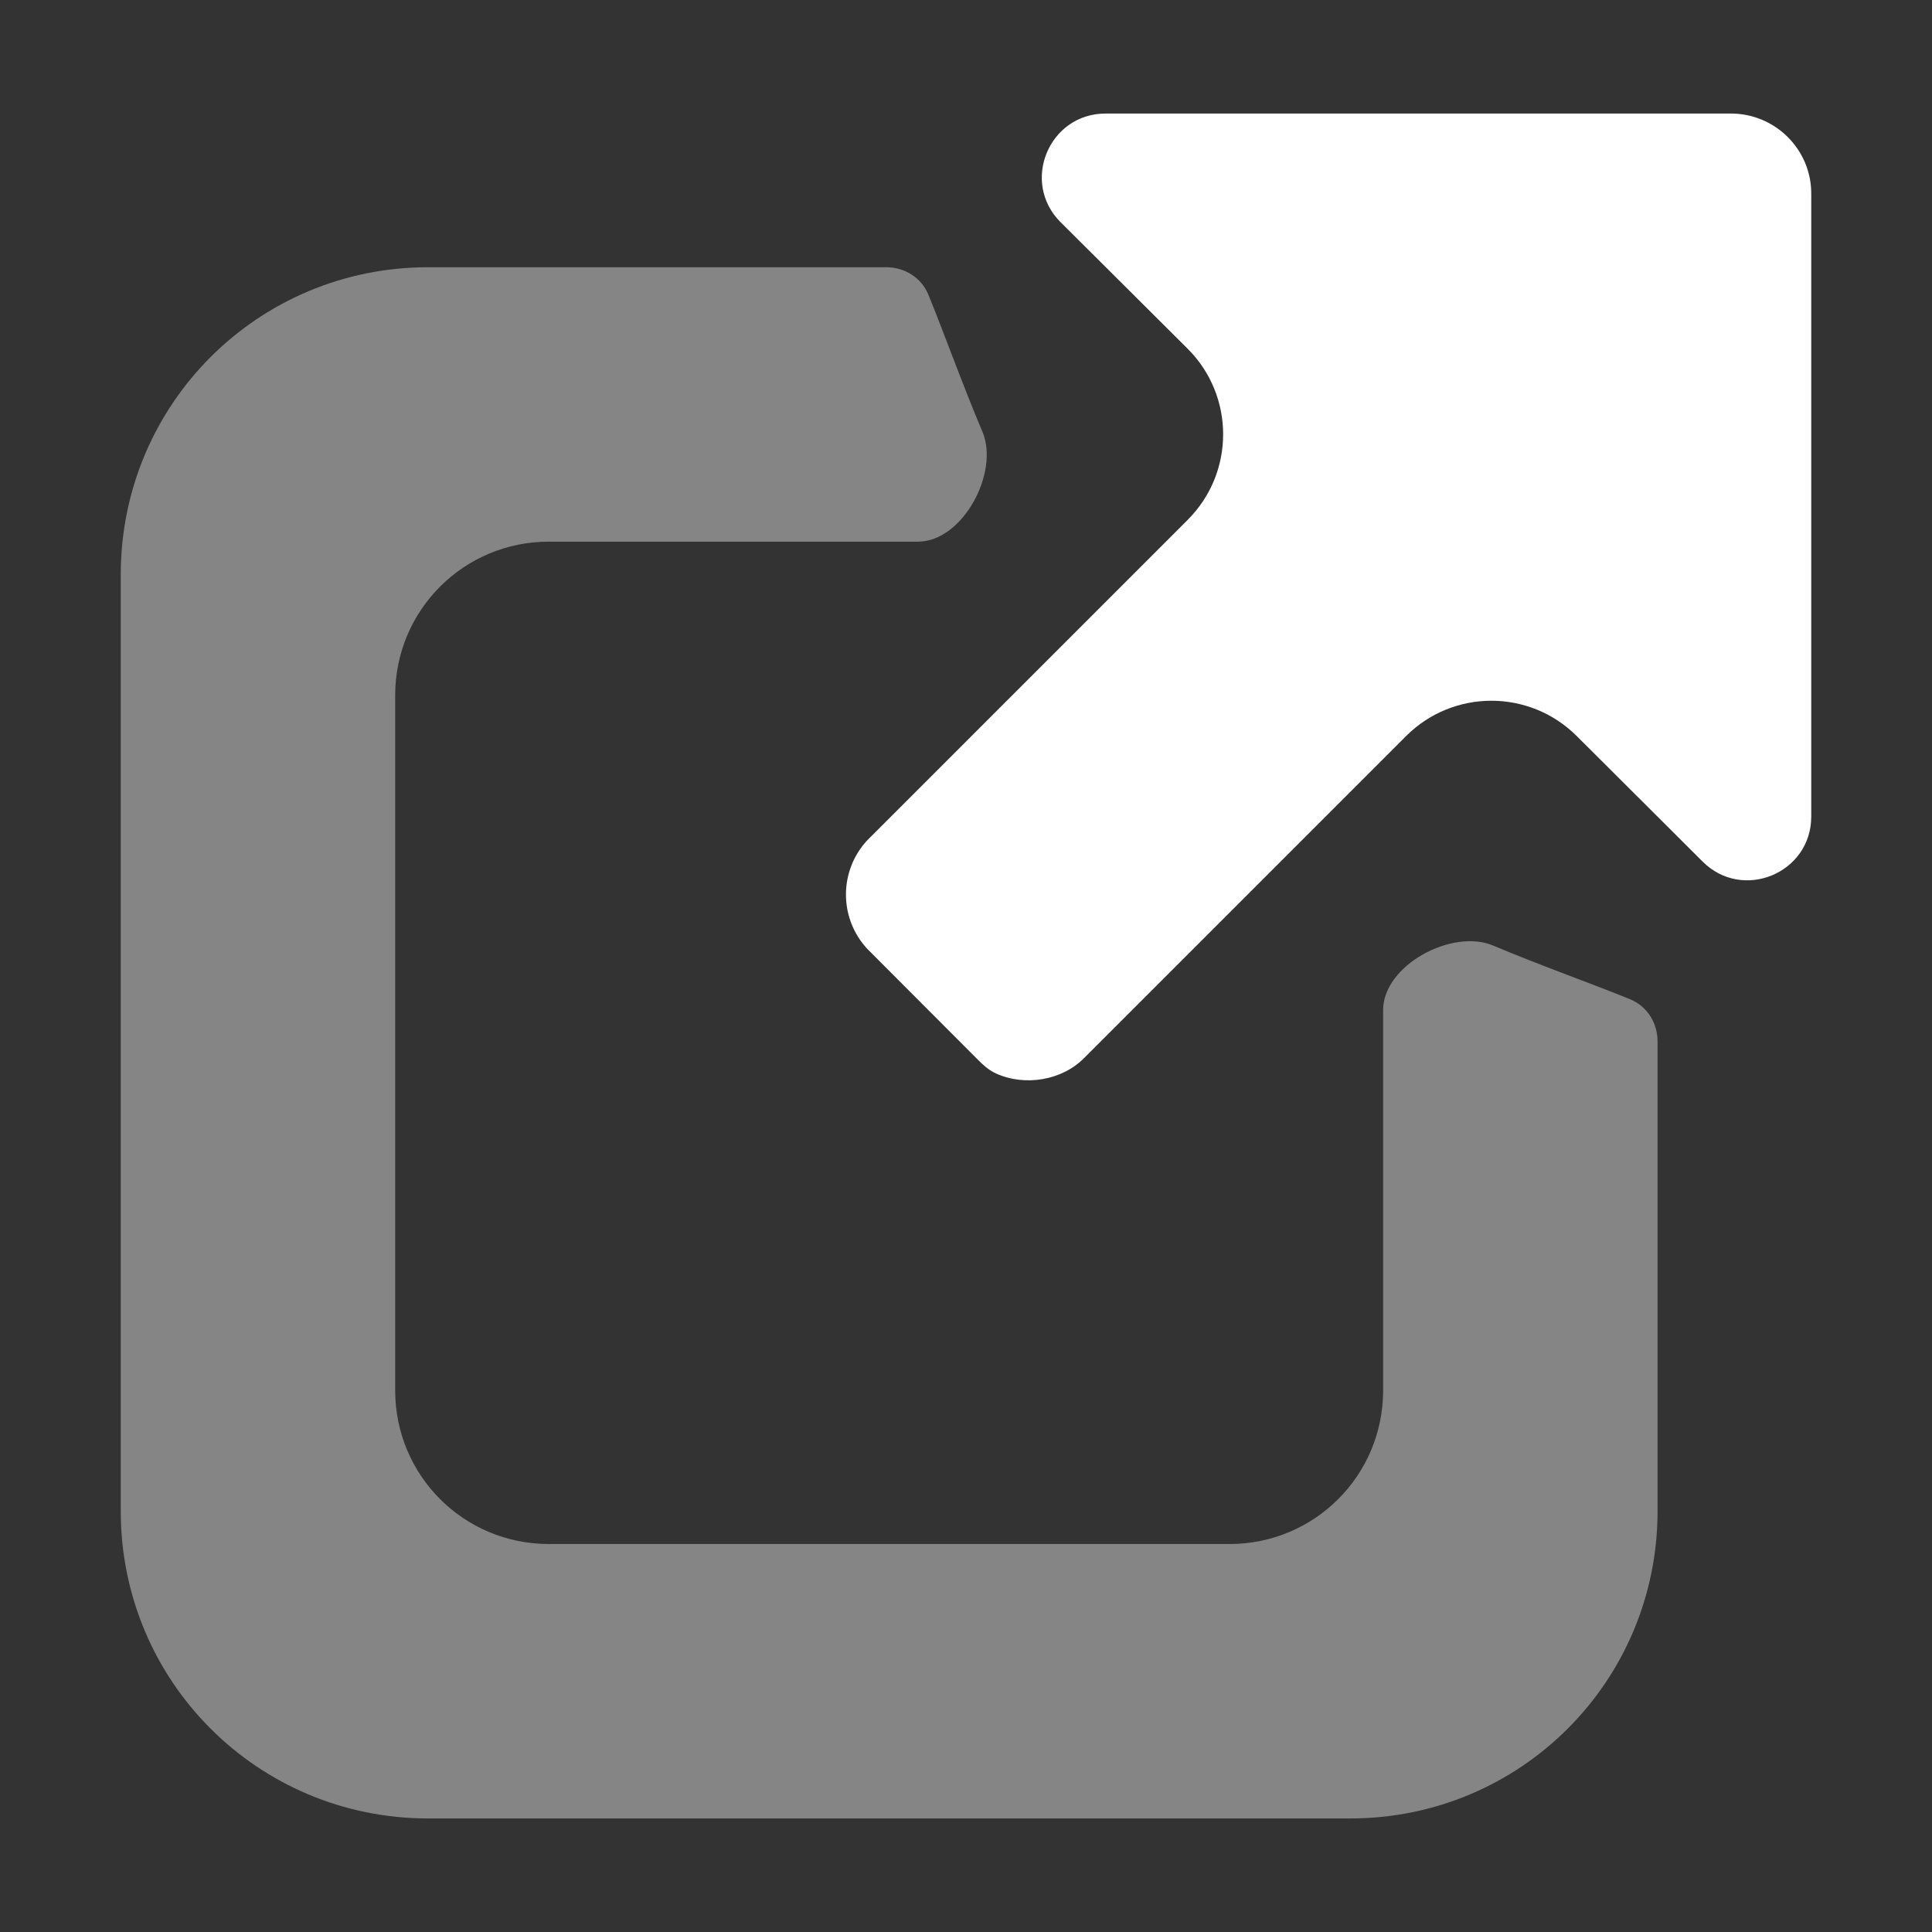 <svg width="22" height="22" viewBox="0 0 22 22" fill="none" xmlns="http://www.w3.org/2000/svg">
<rect x="0" y="0" width="22" height="22" fill="#333333" stroke="none"/>
<path opacity="0.4" d="M4.875 3.043C2.936 3.043 1.375 4.604 1.375 6.543V17.207C1.375 19.146 2.936 20.707 4.875 20.707H15.375C17.314 20.707 18.875 19.146 18.875 17.207V11.858C18.875 11.649 18.756 11.458 18.563 11.379C18.146 11.208 17.548 10.997 17.002 10.767C16.535 10.57 15.75 10.993 15.75 11.5V15.832C15.75 16.802 14.969 17.582 14 17.582H6.25C5.28 17.582 4.5 16.802 4.5 15.832V7.918C4.5 6.949 5.28 6.168 6.25 6.168H10.454C10.961 6.168 11.384 5.382 11.187 4.916C10.956 4.369 10.742 3.771 10.571 3.354C10.491 3.161 10.301 3.043 10.092 3.043H4.875Z" fill="url(#paint0_linear_451_3437)"/>
<path d="M12.077 2.53C11.62 2.074 11.944 1.293 12.589 1.293H19.695C20.211 1.285 20.633 1.703 20.625 2.219V9.298C20.625 9.944 19.844 10.267 19.388 9.811L17.954 8.381C17.416 7.845 16.547 7.846 16.011 8.382L12.35 12.043C12.097 12.304 11.67 12.374 11.34 12.223C11.261 12.187 11.194 12.127 11.133 12.065L9.876 10.805C9.552 10.456 9.552 9.917 9.876 9.568L13.526 5.918C14.063 5.38 14.062 4.508 13.524 3.971L12.077 2.53Z" fill="url(#paint1_linear_451_3437)"/>
<defs>
<linearGradient id="paint0_linear_451_3437" x1="10.125" y1="20.707" x2="10.125" y2="3.043" gradientUnits="userSpaceOnUse">
<stop stop-color="#ffffff"/>
<stop offset="1" stop-color="#ffffff"/>
</linearGradient>
<linearGradient id="paint1_linear_451_3437" x1="15.129" y1="12.302" x2="15.129" y2="1.293" gradientUnits="userSpaceOnUse">
<stop stop-color="#ffffff"/>
<stop offset="1" stop-color="#ffffff"/>
</linearGradient>
</defs>
</svg>

